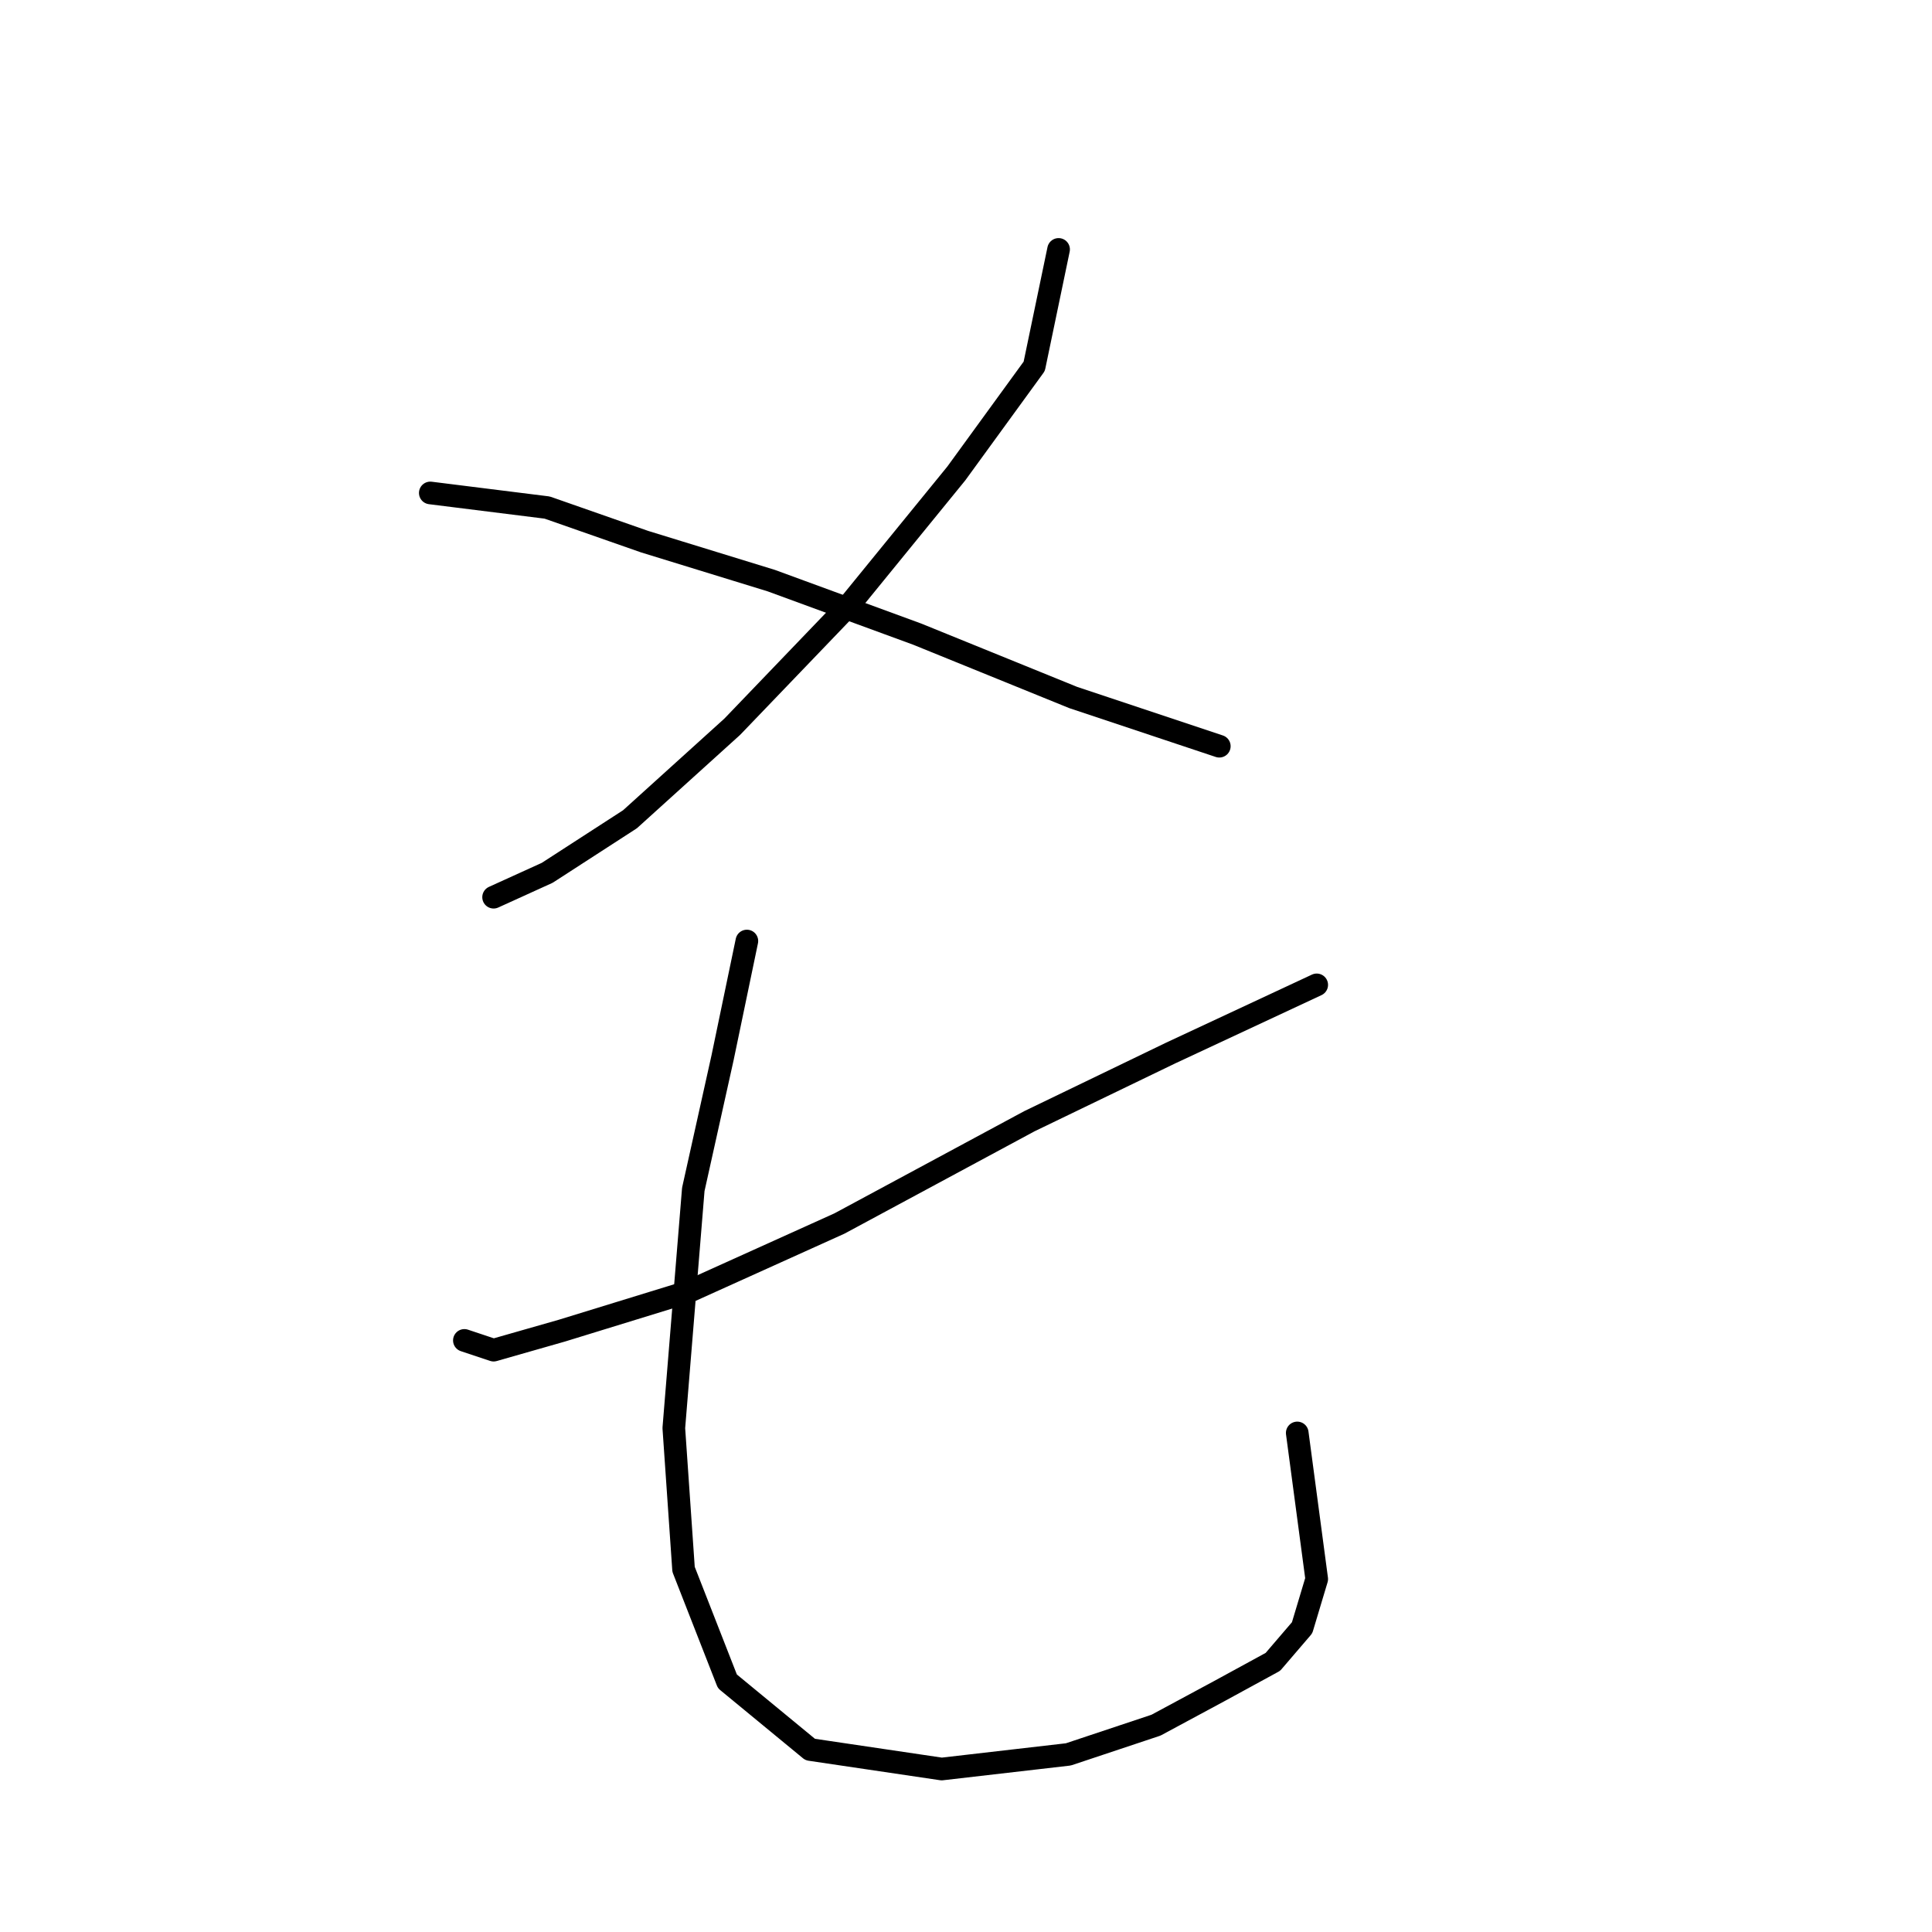 <?xml version="1.0" standalone="no"?>
    <svg width="256" height="256" xmlns="http://www.w3.org/2000/svg" version="1.1">
    <polyline stroke="black" stroke-width="3" stroke-linecap="round" fill="transparent" stroke-linejoin="round" points="140.268 33.049 137.041 48.538 126.715 62.736 112.517 80.161 97.028 96.295 83.476 108.557 72.504 115.656 65.405 118.883 65.405 118.883 " />
        <polyline stroke="black" stroke-width="3" stroke-linecap="round" fill="transparent" stroke-linejoin="round" points="57.016 65.318 72.504 67.254 85.412 71.771 102.191 76.934 121.552 84.033 142.204 92.423 161.565 98.877 161.565 98.877 " />
        <polyline stroke="black" stroke-width="3" stroke-linecap="round" fill="transparent" stroke-linejoin="round" points="174.472 130.5 155.111 139.535 136.396 148.57 111.226 162.123 91.22 171.158 74.441 176.321 65.405 178.902 61.533 177.611 61.533 177.611 " />
        <polyline stroke="black" stroke-width="3" stroke-linecap="round" fill="transparent" stroke-linejoin="round" points="98.964 124.691 95.738 140.18 91.865 157.605 89.284 189.228 90.575 207.944 96.383 222.787 107.354 231.822 124.779 234.404 141.559 232.467 153.175 228.595 161.565 224.078 168.664 220.205 172.536 215.688 174.472 209.234 171.891 189.873 171.891 189.873 " />
        </svg>